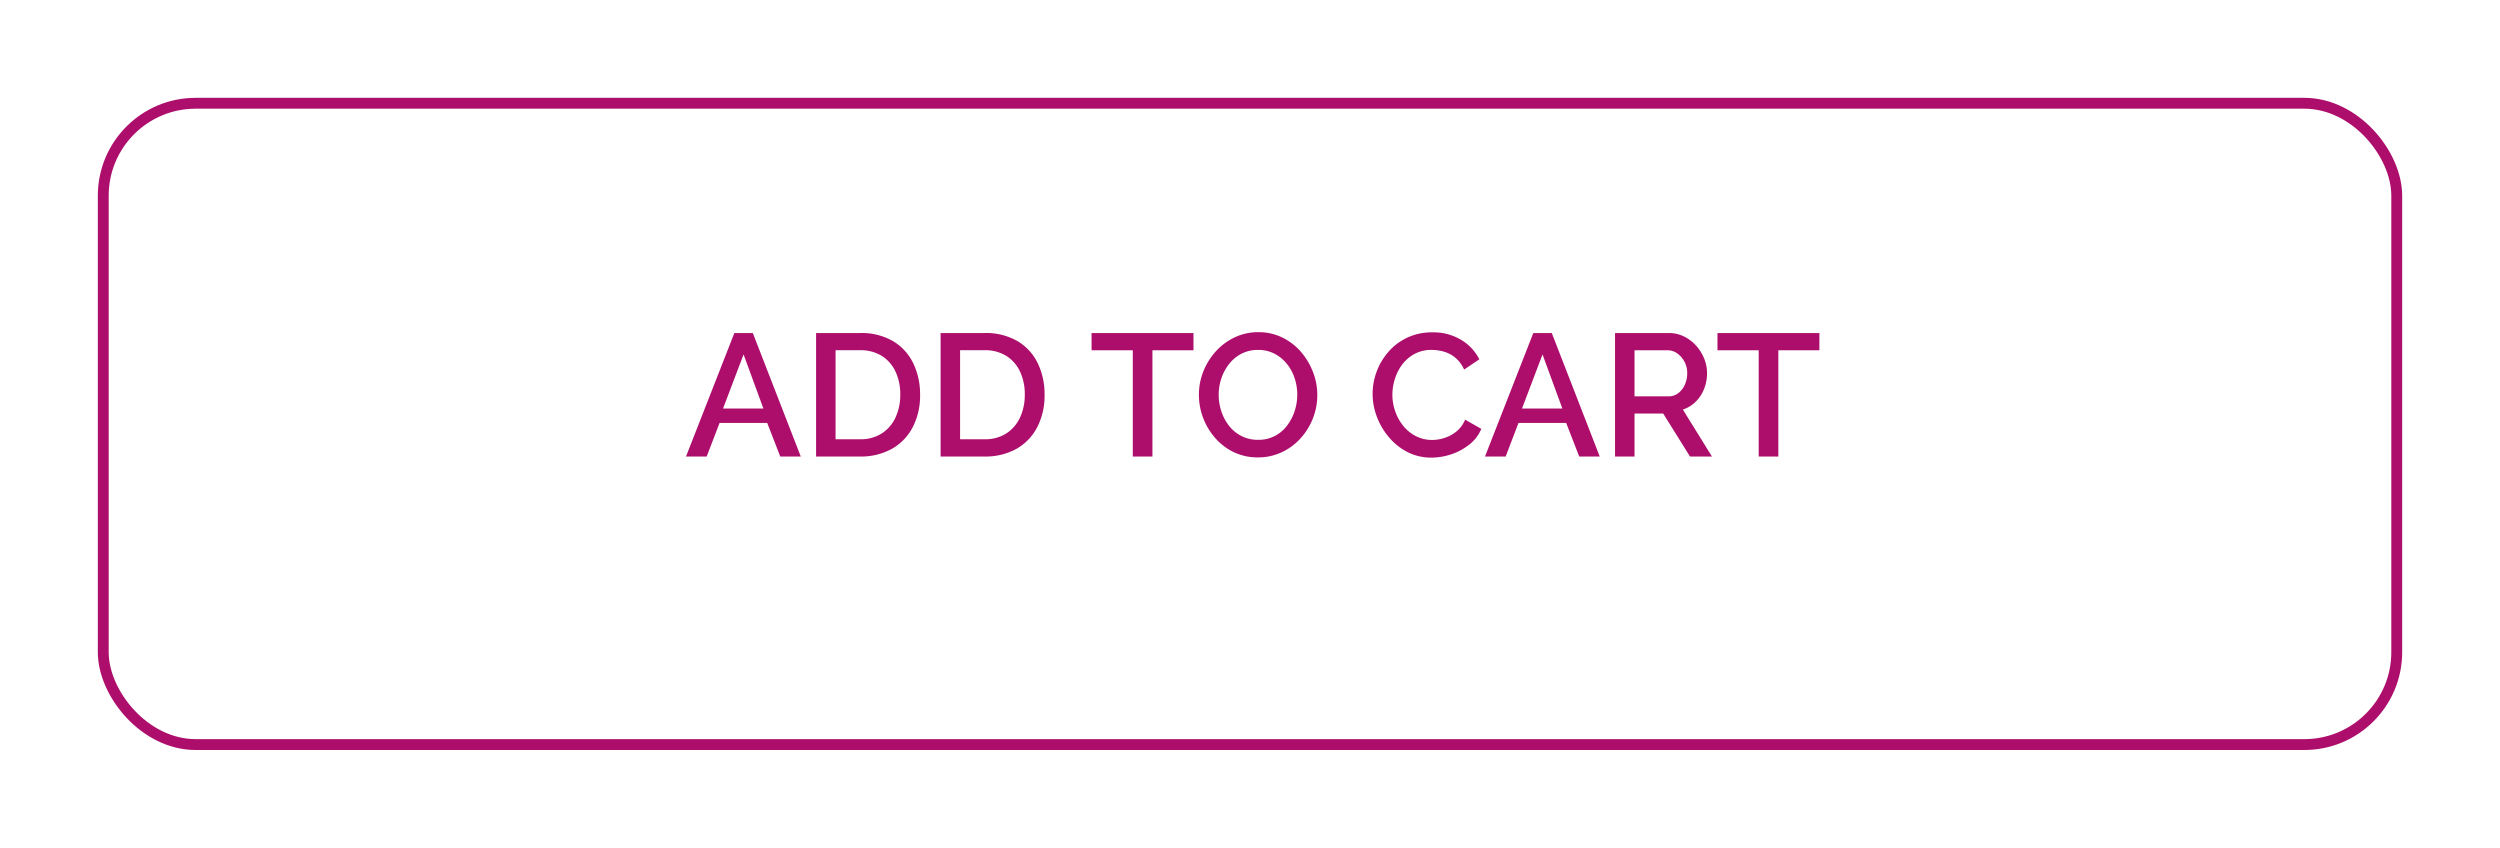 <svg xmlns="http://www.w3.org/2000/svg" xmlns:xlink="http://www.w3.org/1999/xlink" width="230" height="78" viewBox="0 0 230 78">
  <defs>
    <filter id="Rectangle_73" x="0" y="0" width="230" height="78" filterUnits="userSpaceOnUse">
      <feOffset dy="3" input="SourceAlpha"/>
      <feGaussianBlur stdDeviation="3" result="blur"/>
      <feFlood flood-opacity="0.161"/>
      <feComposite operator="in" in2="blur"/>
      <feComposite in="SourceGraphic"/>
    </filter>
  </defs>
  <g id="cart-button" transform="translate(-75 -203)">
    <g transform="matrix(1, 0, 0, 1, 75, 203)" filter="url(#Rectangle_73)">
      <g id="Rectangle_73-2" data-name="Rectangle 73" transform="translate(9 6)" fill="none" stroke="#ad0e6c" stroke-width="1">
        <rect width="212" height="60" rx="9" stroke="none"/>
        <rect x="0.5" y="0.5" width="211" height="59" rx="8.5" fill="none"/>
      </g>
    </g>
    <path id="Path_118" data-name="Path 118" d="M4.56-11.36h1.7L10.672,0H8.784l-1.2-3.088H3.2L2.016,0H.112ZM7.232-4.416,5.408-9.392,3.52-4.416ZM12.08,0V-11.36h4.032a5.754,5.754,0,0,1,3.072.76,4.792,4.792,0,0,1,1.848,2.048A6.534,6.534,0,0,1,21.648-5.7a6.322,6.322,0,0,1-.68,3.008A4.833,4.833,0,0,1,19.04-.7a5.861,5.861,0,0,1-2.928.7Zm7.744-5.7a4.858,4.858,0,0,0-.44-2.12,3.391,3.391,0,0,0-1.264-1.44,3.688,3.688,0,0,0-2.008-.52h-2.24v8.192h2.24a3.594,3.594,0,0,0,2.024-.544A3.488,3.488,0,0,0,19.392-3.6,4.909,4.909,0,0,0,19.824-5.7ZM23.536,0V-11.36h4.032a5.754,5.754,0,0,1,3.072.76,4.792,4.792,0,0,1,1.848,2.048A6.534,6.534,0,0,1,33.1-5.7a6.322,6.322,0,0,1-.68,3.008A4.833,4.833,0,0,1,30.5-.7a5.861,5.861,0,0,1-2.928.7ZM31.28-5.7a4.858,4.858,0,0,0-.44-2.12,3.391,3.391,0,0,0-1.264-1.44,3.688,3.688,0,0,0-2.008-.52h-2.24v8.192h2.24a3.594,3.594,0,0,0,2.024-.544A3.488,3.488,0,0,0,30.848-3.6,4.909,4.909,0,0,0,31.28-5.7ZM46.8-9.776H43.024V0H41.216V-9.776H37.424V-11.36H46.8ZM52.736.08A5.04,5.04,0,0,1,50.512-.4,5.336,5.336,0,0,1,48.8-1.7,6.077,6.077,0,0,1,47.688-3.56,5.923,5.923,0,0,1,47.3-5.68a5.745,5.745,0,0,1,.416-2.168,6.089,6.089,0,0,1,1.152-1.84,5.5,5.5,0,0,1,1.736-1.28,5.015,5.015,0,0,1,2.168-.472,4.918,4.918,0,0,1,2.216.5A5.366,5.366,0,0,1,56.7-9.616,6.3,6.3,0,0,1,57.8-7.76a5.817,5.817,0,0,1,.392,2.1A5.843,5.843,0,0,1,57.784-3.5a5.964,5.964,0,0,1-1.144,1.84A5.4,5.4,0,0,1,54.9-.384,5.087,5.087,0,0,1,52.736.08ZM49.12-5.68a4.783,4.783,0,0,0,.256,1.552A4.319,4.319,0,0,0,50.1-2.792a3.422,3.422,0,0,0,1.144.92,3.316,3.316,0,0,0,1.5.336,3.261,3.261,0,0,0,1.536-.352,3.354,3.354,0,0,0,1.128-.952,4.471,4.471,0,0,0,.7-1.344,4.847,4.847,0,0,0,.24-1.5A4.85,4.85,0,0,0,56.1-7.224a4.125,4.125,0,0,0-.728-1.328,3.531,3.531,0,0,0-1.144-.92,3.231,3.231,0,0,0-1.48-.336,3.261,3.261,0,0,0-1.536.352,3.475,3.475,0,0,0-1.136.944,4.425,4.425,0,0,0-.712,1.328A4.68,4.68,0,0,0,49.12-5.68Zm14.16-.08a5.864,5.864,0,0,1,.368-2.04,5.873,5.873,0,0,1,1.08-1.824,5.246,5.246,0,0,1,1.736-1.312,5.328,5.328,0,0,1,2.32-.488,4.93,4.93,0,0,1,2.656.7A4.406,4.406,0,0,1,73.1-8.944L71.7-8a3.027,3.027,0,0,0-.808-1.088,2.893,2.893,0,0,0-1.056-.56,4.09,4.09,0,0,0-1.112-.16,3.272,3.272,0,0,0-1.568.36,3.48,3.48,0,0,0-1.128.952,4.251,4.251,0,0,0-.688,1.328A4.873,4.873,0,0,0,65.1-5.7a4.642,4.642,0,0,0,.272,1.576,4.373,4.373,0,0,0,.76,1.344,3.59,3.59,0,0,0,1.16.92,3.245,3.245,0,0,0,1.472.336A3.679,3.679,0,0,0,69.9-1.712a3.4,3.4,0,0,0,1.1-.6,2.754,2.754,0,0,0,.792-1.08l1.488.848a3.564,3.564,0,0,1-1.1,1.44,5.341,5.341,0,0,1-1.664.9A5.764,5.764,0,0,1,68.7.1a4.769,4.769,0,0,1-2.192-.5A5.534,5.534,0,0,1,64.8-1.752,6.366,6.366,0,0,1,63.68-3.64,5.9,5.9,0,0,1,63.28-5.76Zm14.784-5.6h1.7L84.176,0H82.288l-1.2-3.088H76.7L75.52,0h-1.9Zm2.672,6.944L78.912-9.392,77.024-4.416ZM85.584,0V-11.36h4.944a3.1,3.1,0,0,1,1.408.32,3.692,3.692,0,0,1,1.112.848,4.009,4.009,0,0,1,.736,1.184,3.57,3.57,0,0,1,.264,1.344,3.881,3.881,0,0,1-.272,1.44A3.385,3.385,0,0,1,93-5.04a3.014,3.014,0,0,1-1.176.72L94.5,0H92.48L90.016-3.952h-2.64V0Zm1.792-5.536h3.136a1.428,1.428,0,0,0,.88-.288A1.979,1.979,0,0,0,92-6.6a2.52,2.52,0,0,0,.224-1.064,2.2,2.2,0,0,0-.256-1.064,2.191,2.191,0,0,0-.664-.76,1.508,1.508,0,0,0-.888-.288h-3.04Zm17.008-4.24h-3.776V0H98.8V-9.776H95.008V-11.36h9.376Z" transform="translate(138 245)" fill="#ad0e6c"/>
  </g>
</svg>
